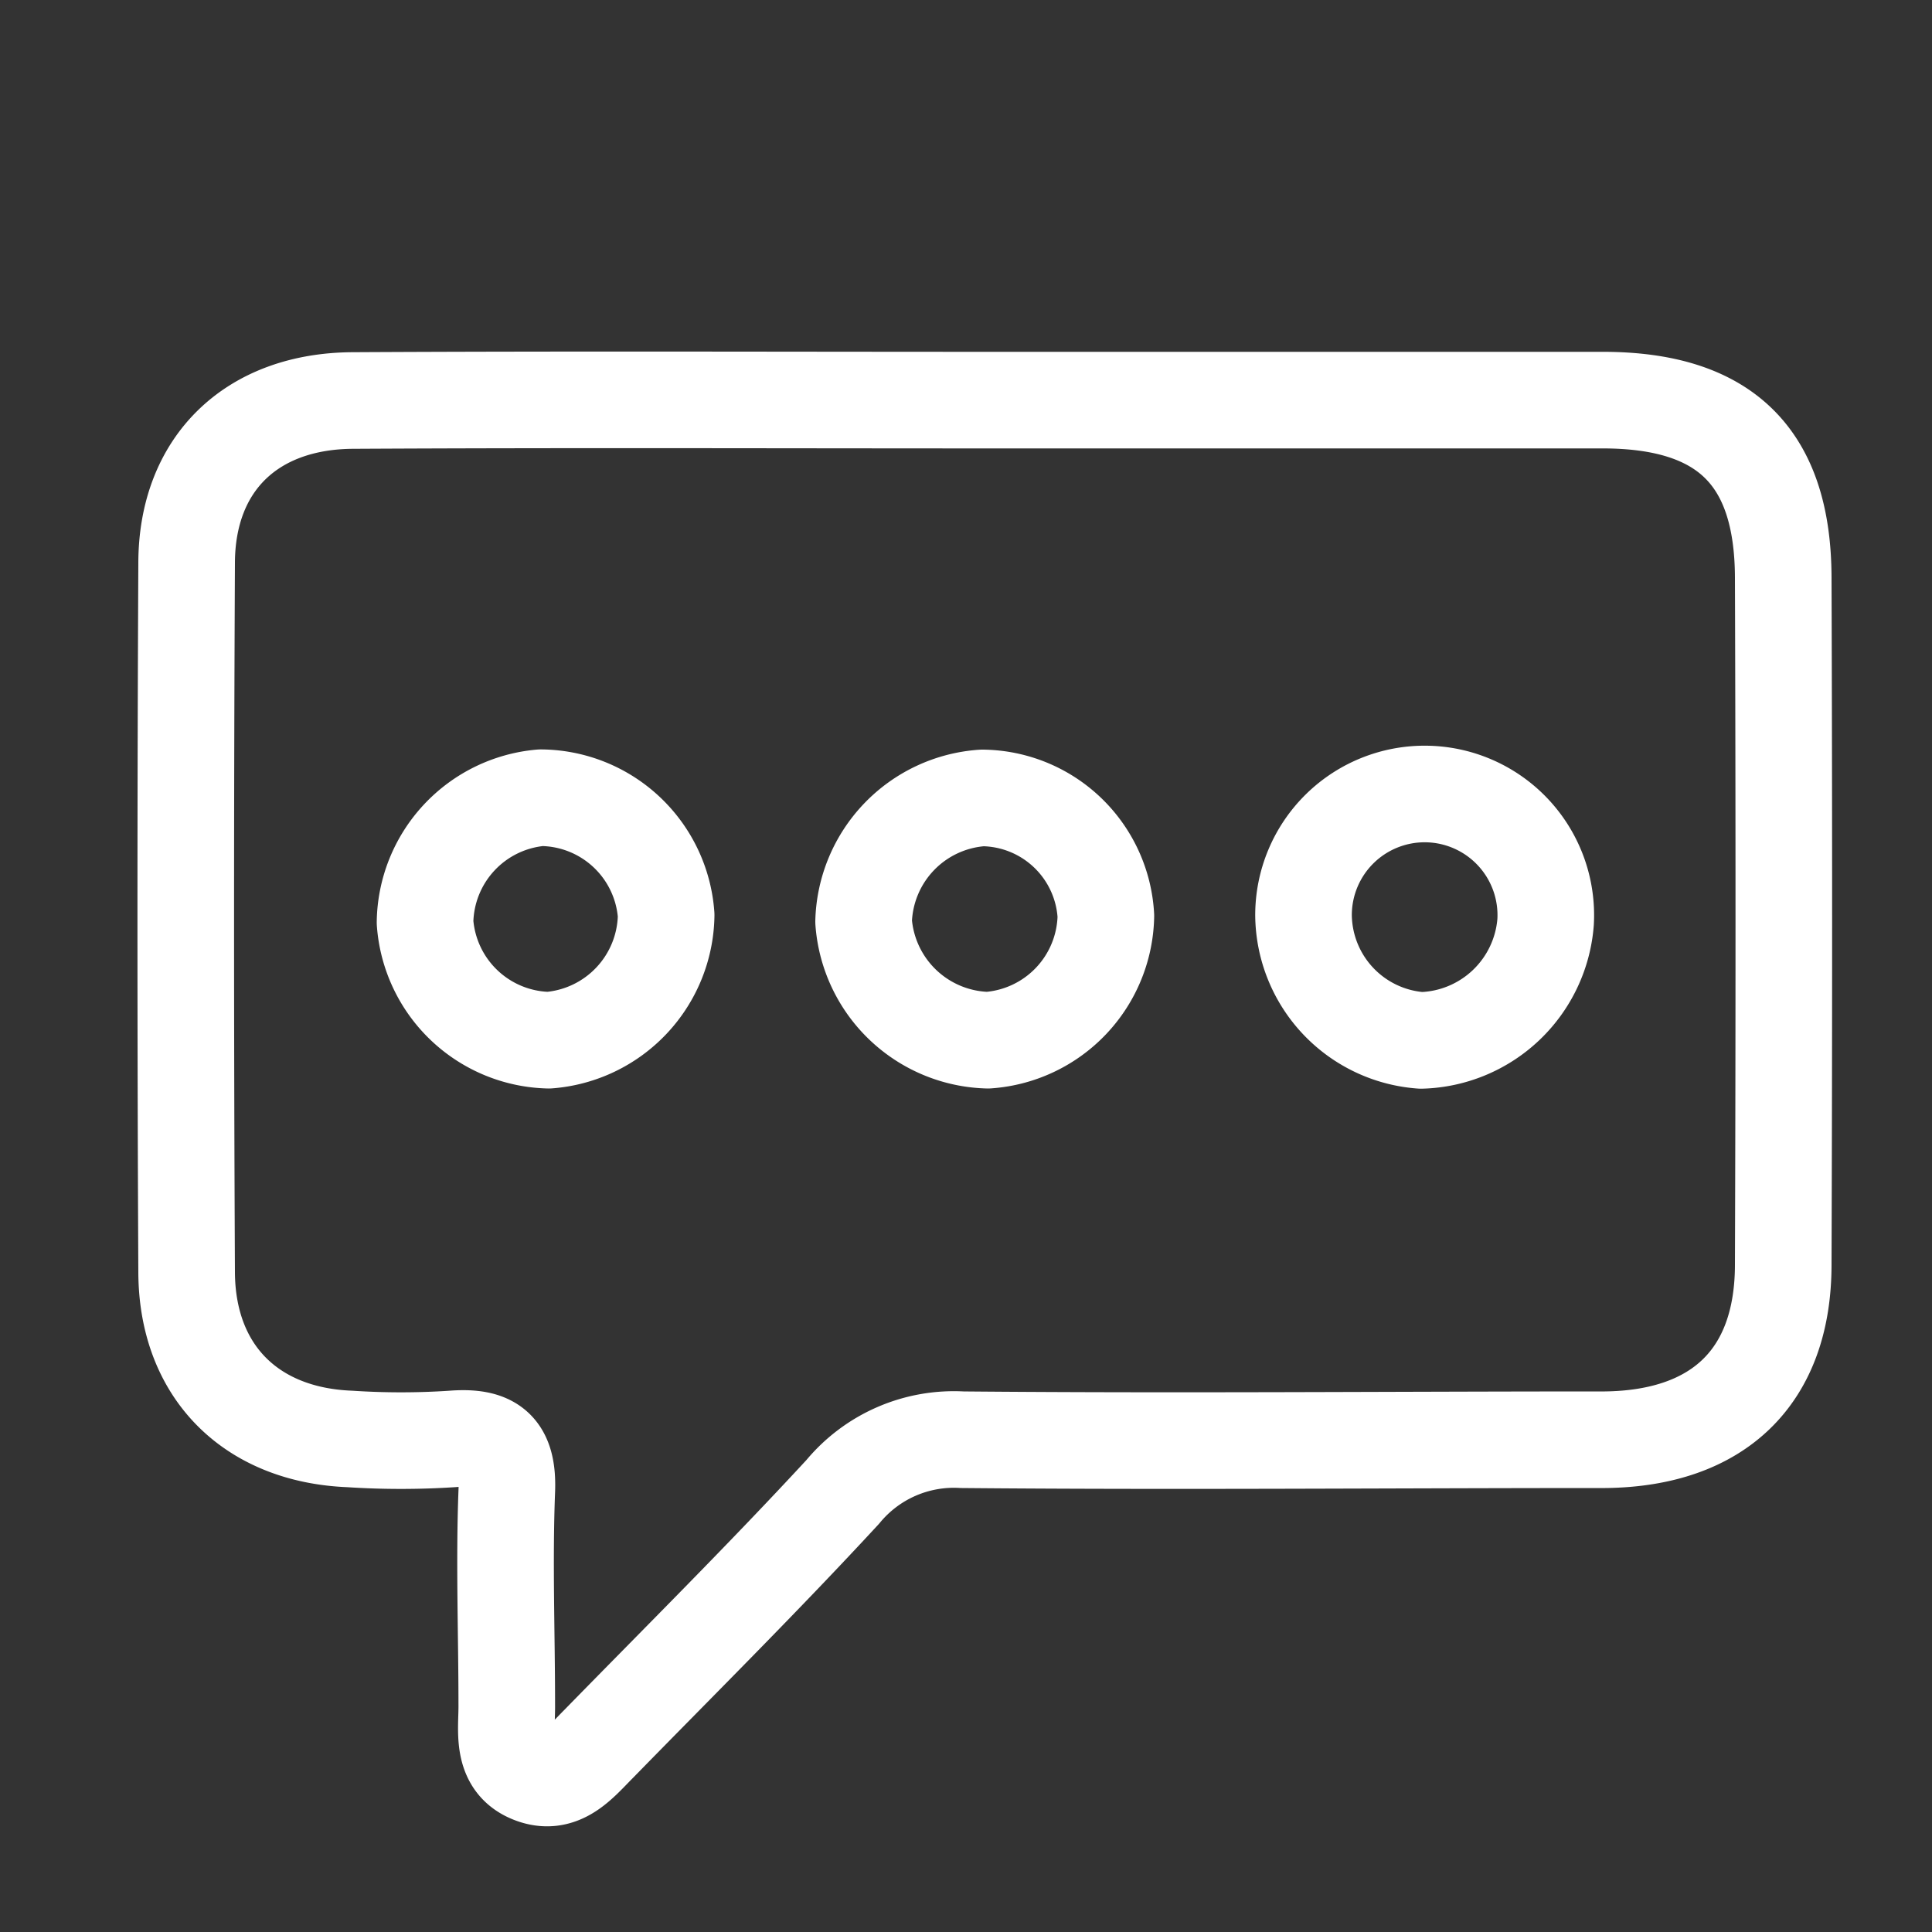 <svg xmlns="http://www.w3.org/2000/svg" viewBox="0 0 100 100"><rect x="0" y="0" width="100" height="100" fill="#333333" stroke="none"/><defs><style>.cls-1{fill:none;stroke:#fff;stroke-linecap:round;stroke-linejoin:round;stroke-width:5px;}</style></defs><title>up_projects_co</title><g id="Layer_1" data-name="Layer 1"><path class="cls-1" d="M51.17,20.71c10.59,0,21.19,0,31.78,0,6.34,0,9.33,2.93,9.35,9.18q.06,17.77,0,35.56c0,5.79-3.33,9-9.21,9.07-11.1,0-22.2.1-33.29,0a7.46,7.46,0,0,0-6.18,2.7C39.53,81.65,35.23,85.92,31,90.25c-1,1-1.95,2.25-3.53,1.6s-1.22-2.32-1.24-3.65c0-3.65-.14-7.32,0-11,.1-2.22-.74-2.89-2.83-2.72a40.59,40.59,0,0,1-5.29,0C13,74.28,9.68,71,9.66,65.85q-.09-18.34,0-36.69c0-5.15,3.35-8.4,8.6-8.43C29.23,20.67,40.2,20.71,51.17,20.71ZM28.4,53.84a6.59,6.59,0,0,0,6.08-6.47A6.55,6.55,0,0,0,28,41.29,6.57,6.57,0,0,0,22,47.74,6.57,6.57,0,0,0,28.4,53.84Zm28.84-6.43a6.47,6.47,0,0,0-6.39-6.11,6.6,6.6,0,0,0-6.15,6.4,6.62,6.62,0,0,0,6.43,6.14A6.57,6.57,0,0,0,57.24,47.41ZM80,47.72a6.27,6.27,0,1,0-12.53-.33,6.56,6.56,0,0,0,6.09,6.46A6.64,6.64,0,0,0,80,47.72Z"/></g></svg>